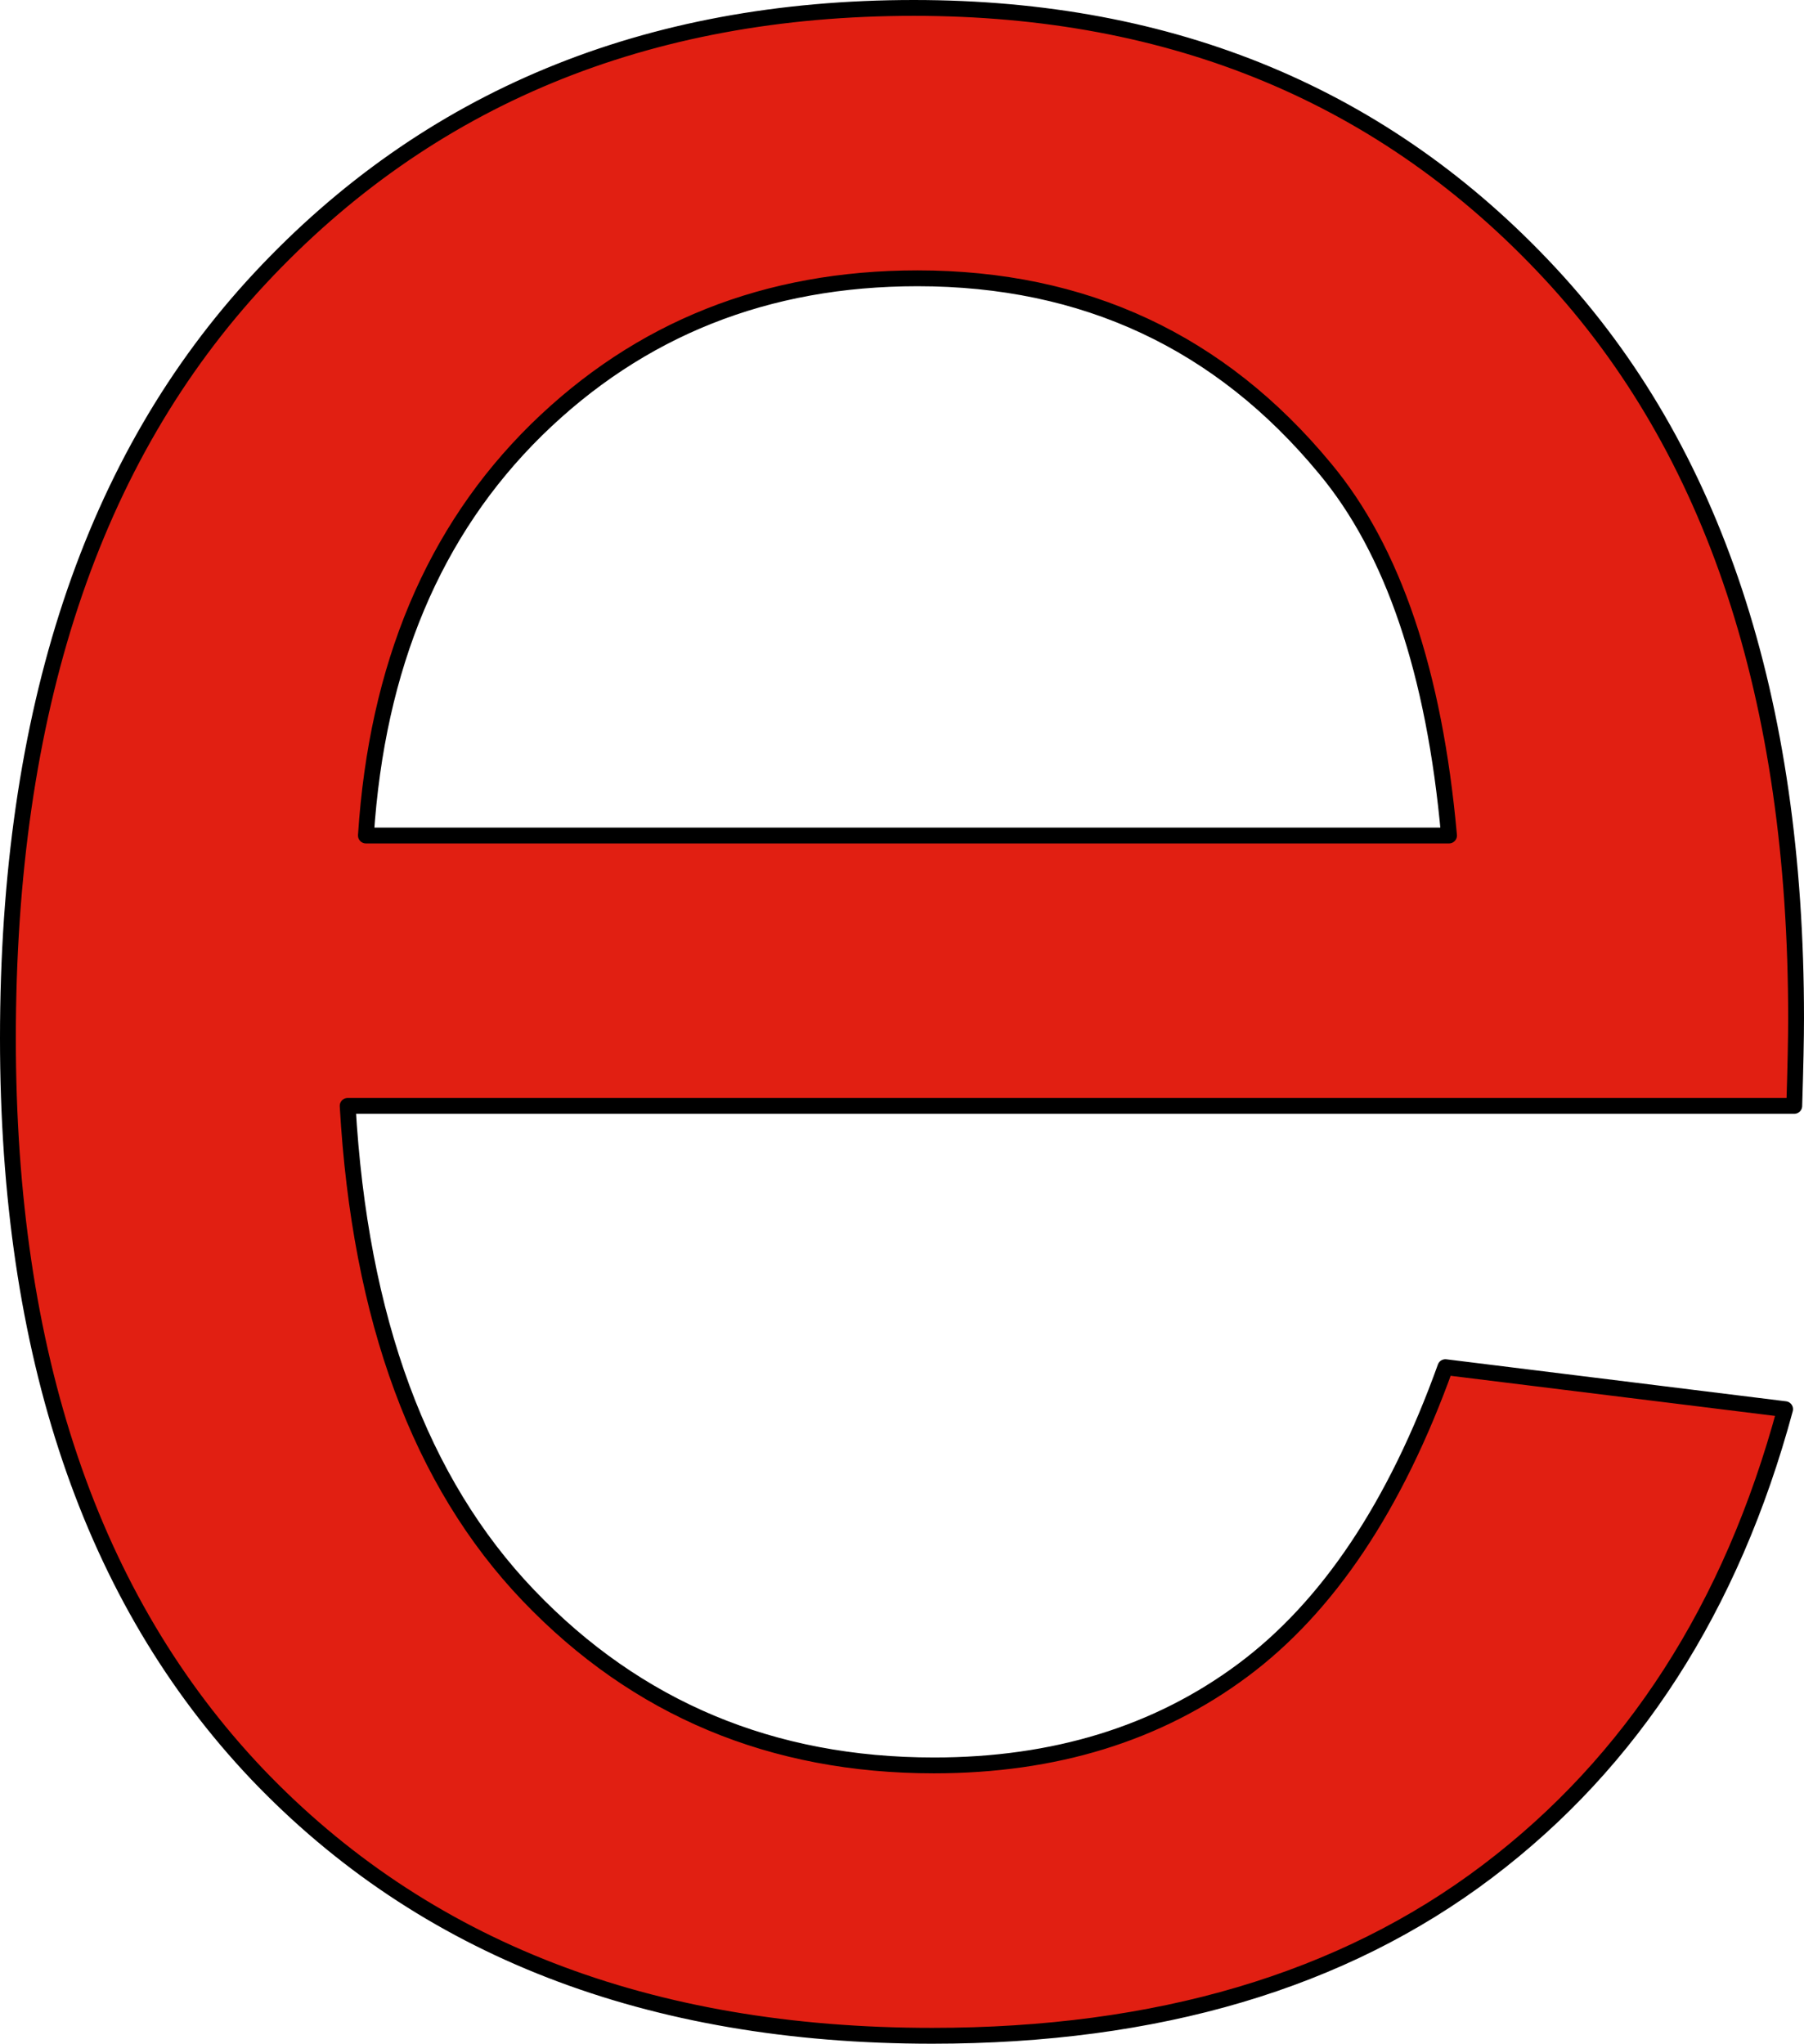 <?xml version="1.0" encoding="UTF-8" standalone="no"?>
<svg
   xmlns:dc="http://purl.org/dc/elements/1.1/"
   xmlns:cc="http://creativecommons.org/ns#"
   xmlns:rdf="http://www.w3.org/1999/02/22-rdf-syntax-ns#"
   xmlns:svg="http://www.w3.org/2000/svg"
   xmlns="http://www.w3.org/2000/svg"
   xmlns:sodipodi="http://sodipodi.sourceforge.net/DTD/sodipodi-0.dtd"
   xmlns:inkscape="http://www.inkscape.org/namespaces/inkscape"
   version="1.1"
   viewBox="0 0 113.894 129"
   stroke-miterlimit="10"
   id="svg2"
   inkscape:version="0.91 r13725"
   sodipodi:docname="lowerE.svg"
   width="113.894"
   height="129"
   style="fill:none;stroke:none;stroke-linecap:square;stroke-miterlimit:10">
  <defs
     id="defs17" />
  <sodipodi:namedview
     pagecolor="#ffffff"
     bordercolor="#666666"
     borderopacity="1"
     objecttolerance="10"
     gridtolerance="10"
     guidetolerance="10"
     inkscape:pageopacity="0"
     inkscape:pageshadow="2"
     inkscape:window-width="1366"
     inkscape:window-height="704"
     id="namedview15"
     showgrid="false"
     fit-margin-top="0"
     fit-margin-left="0"
     fit-margin-right="0"
     fit-margin-bottom="0"
     inkscape:zoom="0.64822626"
     inkscape:cx="57.17611"
     inkscape:cy="46.822503"
     inkscape:window-x="0"
     inkscape:window-y="27"
     inkscape:window-maximized="1"
     inkscape:current-layer="svg2" />
  <clipPath
     id="p.0">
    <path
       d="M 0,0 960,0 960,540 0,540 0,0 Z"
       id="path5"
       inkscape:connector-curvature="0"
       style="clip-rule:nonzero" />
  </clipPath>
  <path
     inkscape:connector-curvature="0"
     style="fill:#e11f12;fill-opacity:1;fill-rule:evenodd;stroke:#000000;stroke-width:1;stroke-linecap:butt;stroke-linejoin:round"
     d="m 57.927,17.567 c 10.532,0 19.104,3.998 25.715,11.993 4.305,5.151 6.919,12.877 7.841,23.178 l -68.382,0 c 0.692,-10.686 4.279,-19.219 10.763,-25.6 6.509,-6.381 14.53,-9.571 24.062,-9.571 z M 57.696,0.5 C 40.784,0.5 27.023,6.189 16.414,17.567 5.804,28.944 0.5,44.935 0.5,65.538 c 0,19.911 5.24,35.389 15.721,46.434 10.507,11.019 24.716,16.529 42.628,16.529 14.222,0 25.908,-3.459 35.056,-10.378 9.148,-6.919 15.414,-16.644 18.796,-29.175 l -21.449,-2.652 c -3.152,8.764 -7.419,15.145 -12.8,19.142 -5.381,3.998 -11.877,5.996 -19.488,5.996 -10.225,0 -18.758,-3.575 -25.6,-10.724 C 26.523,93.56 22.717,83.258 21.949,69.805 l 91.33,0 c 0.077,-2.46 0.115,-4.305 0.115,-5.535 0,-20.219 -5.189,-35.902 -15.568,-47.049 C 87.448,6.074 74.071,0.5 57.696,0.5 Z"
     id="path13" />
</svg>

